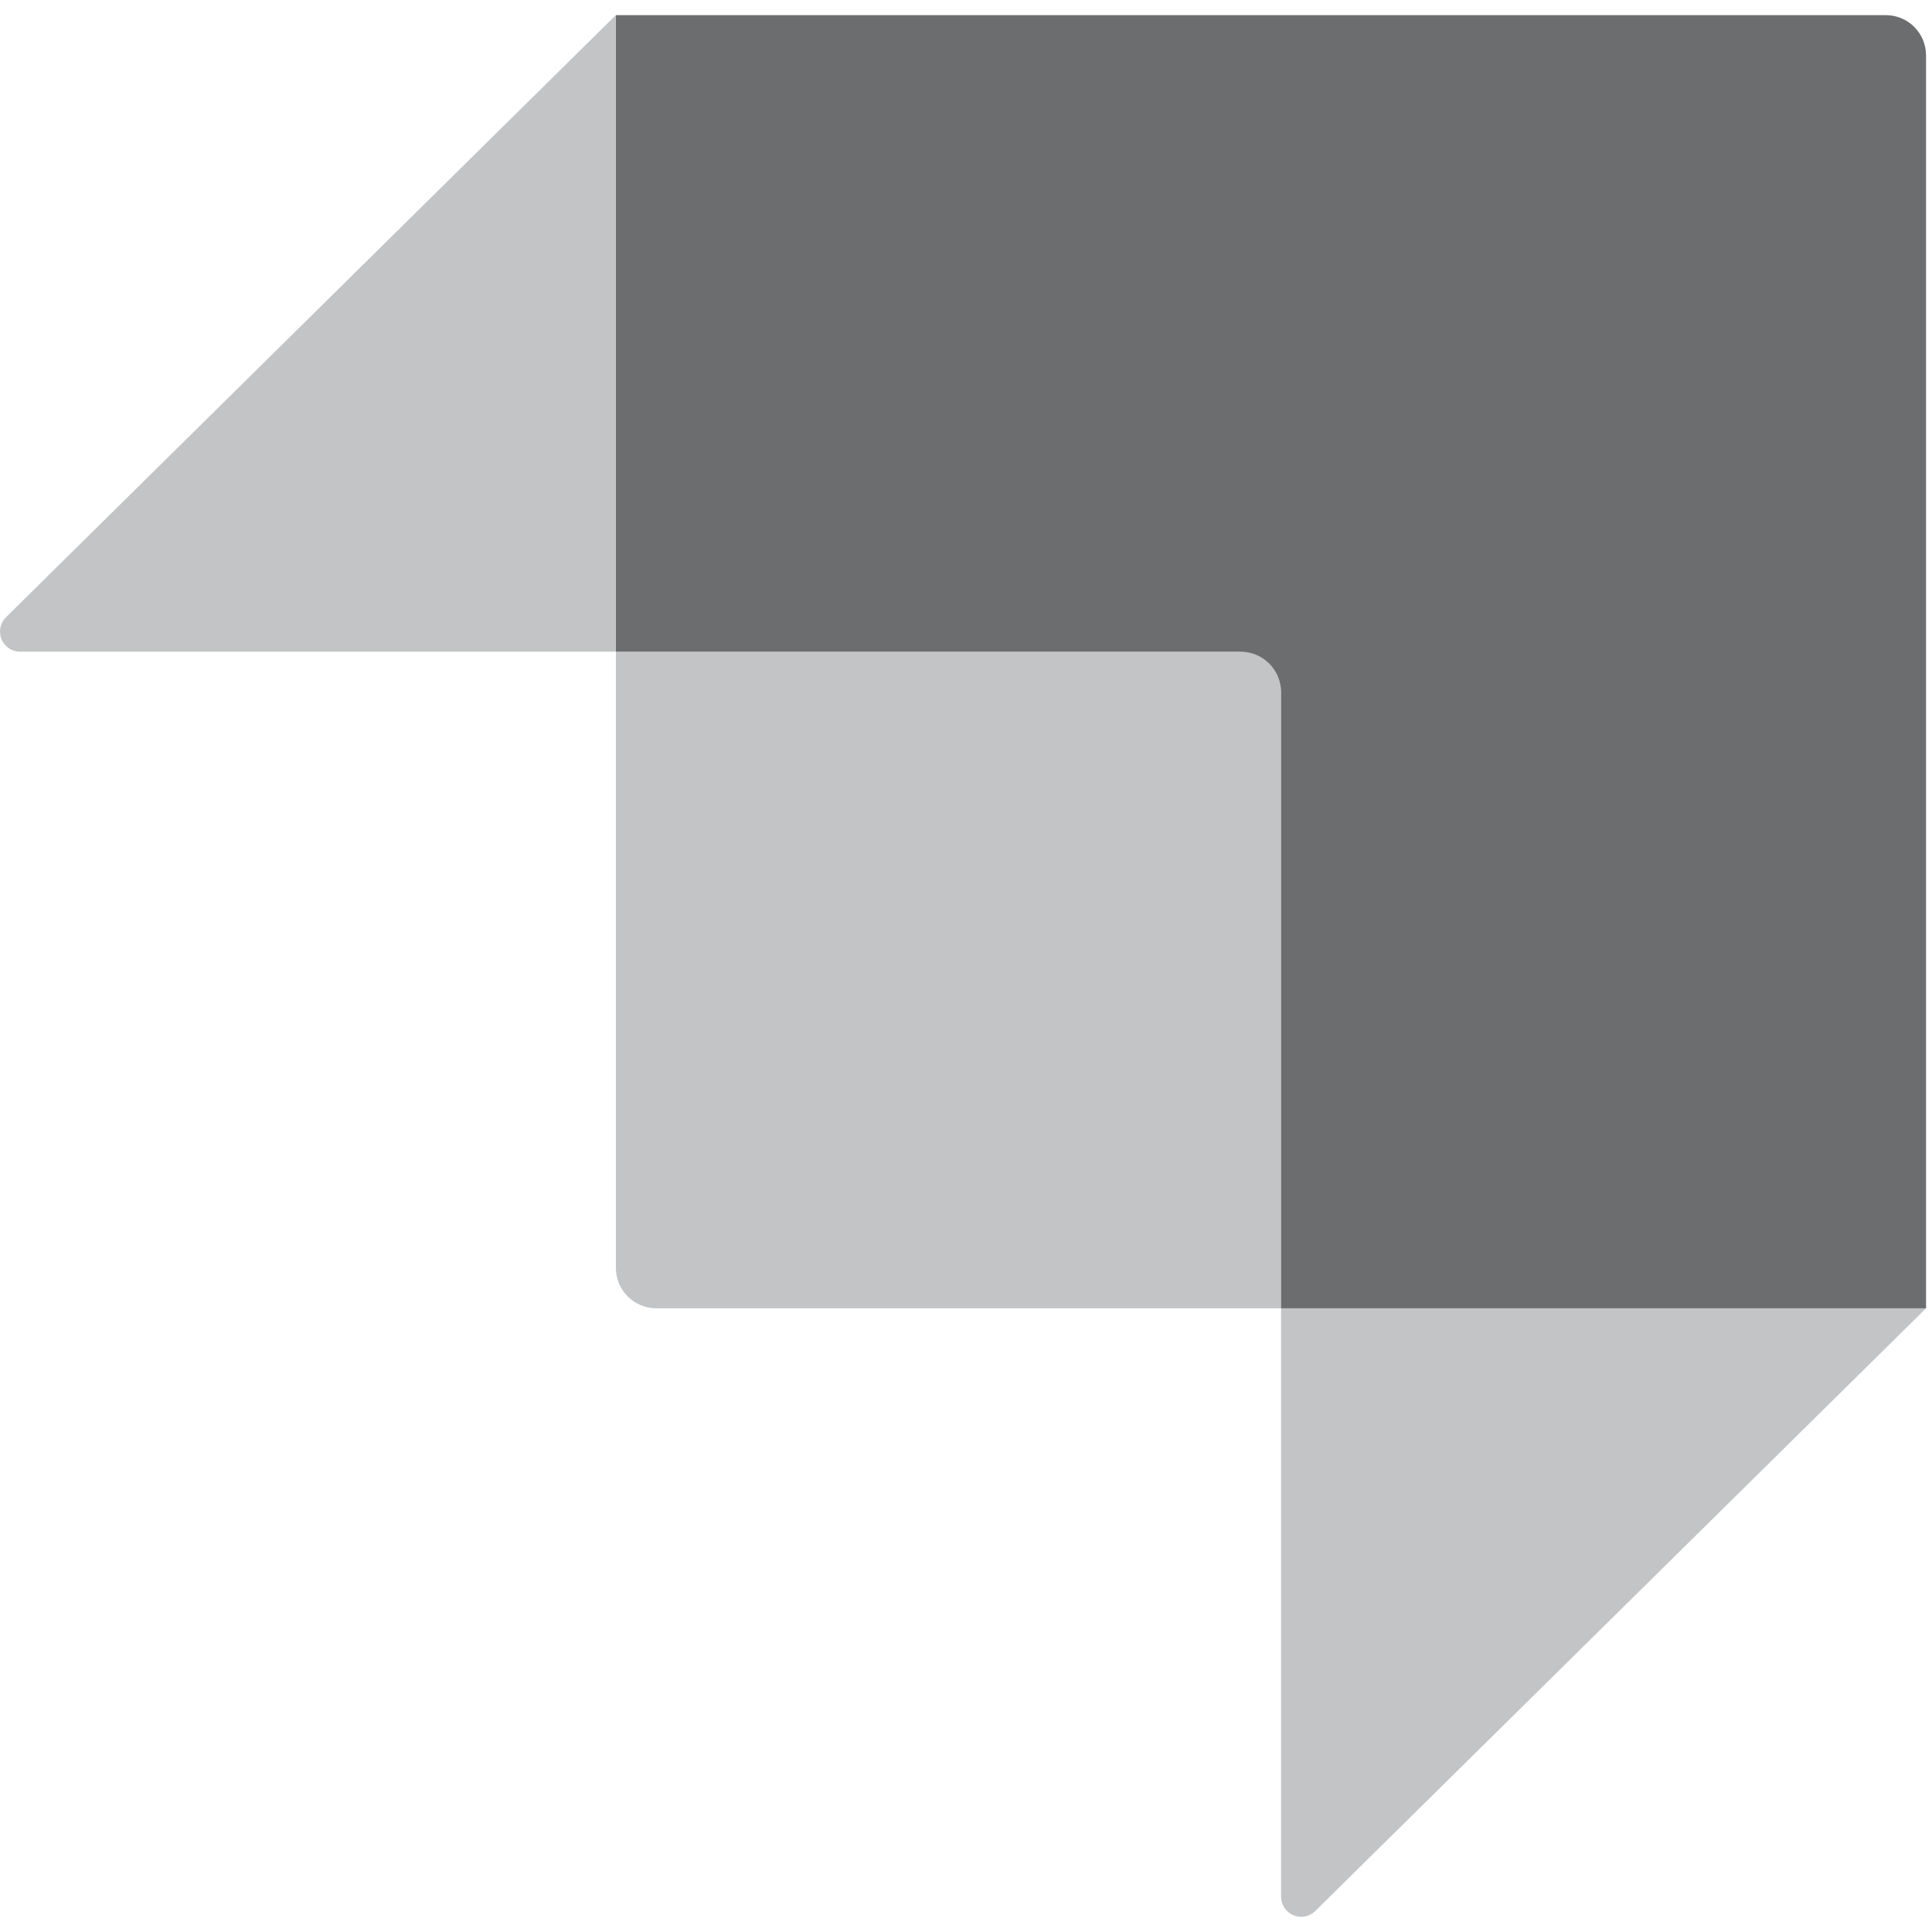 <svg width="24" height="24" viewBox="0 0 24 24" fill="none" xmlns="http://www.w3.org/2000/svg">
<g clip-path="url(#clip0_872_4363)">
<path d="M23.425 0.188H7.651V8.096H15.413C15.689 8.096 15.914 8.321 15.914 8.597V16.252H23.926V0.689C23.926 0.556 23.874 0.429 23.78 0.335C23.686 0.24 23.558 0.188 23.425 0.188Z" fill="#6B6D6F"/>
<path opacity="0.405" d="M7.65 0.188V8.096H0.25C0.149 8.096 0.057 8.035 0.019 7.941C-0.02 7.847 0.002 7.738 0.075 7.667L7.65 0.188ZM16.34 23.739C16.268 23.81 16.161 23.831 16.068 23.792C15.974 23.753 15.914 23.662 15.914 23.561V16.252H23.926L16.34 23.738V23.739Z" fill="#6B6D6F"/>
<path opacity="0.405" d="M7.65 8.096H15.664C15.801 8.096 15.914 8.208 15.914 8.346V16.252H8.152C7.875 16.252 7.651 16.027 7.651 15.751V8.096H7.65Z" fill="#6B6D6F"/>
</g>
<defs>
<clipPath id="clip0_872_4363">
<rect width="24" height="24" fill="white"/>
</clipPath>
</defs>
</svg>

